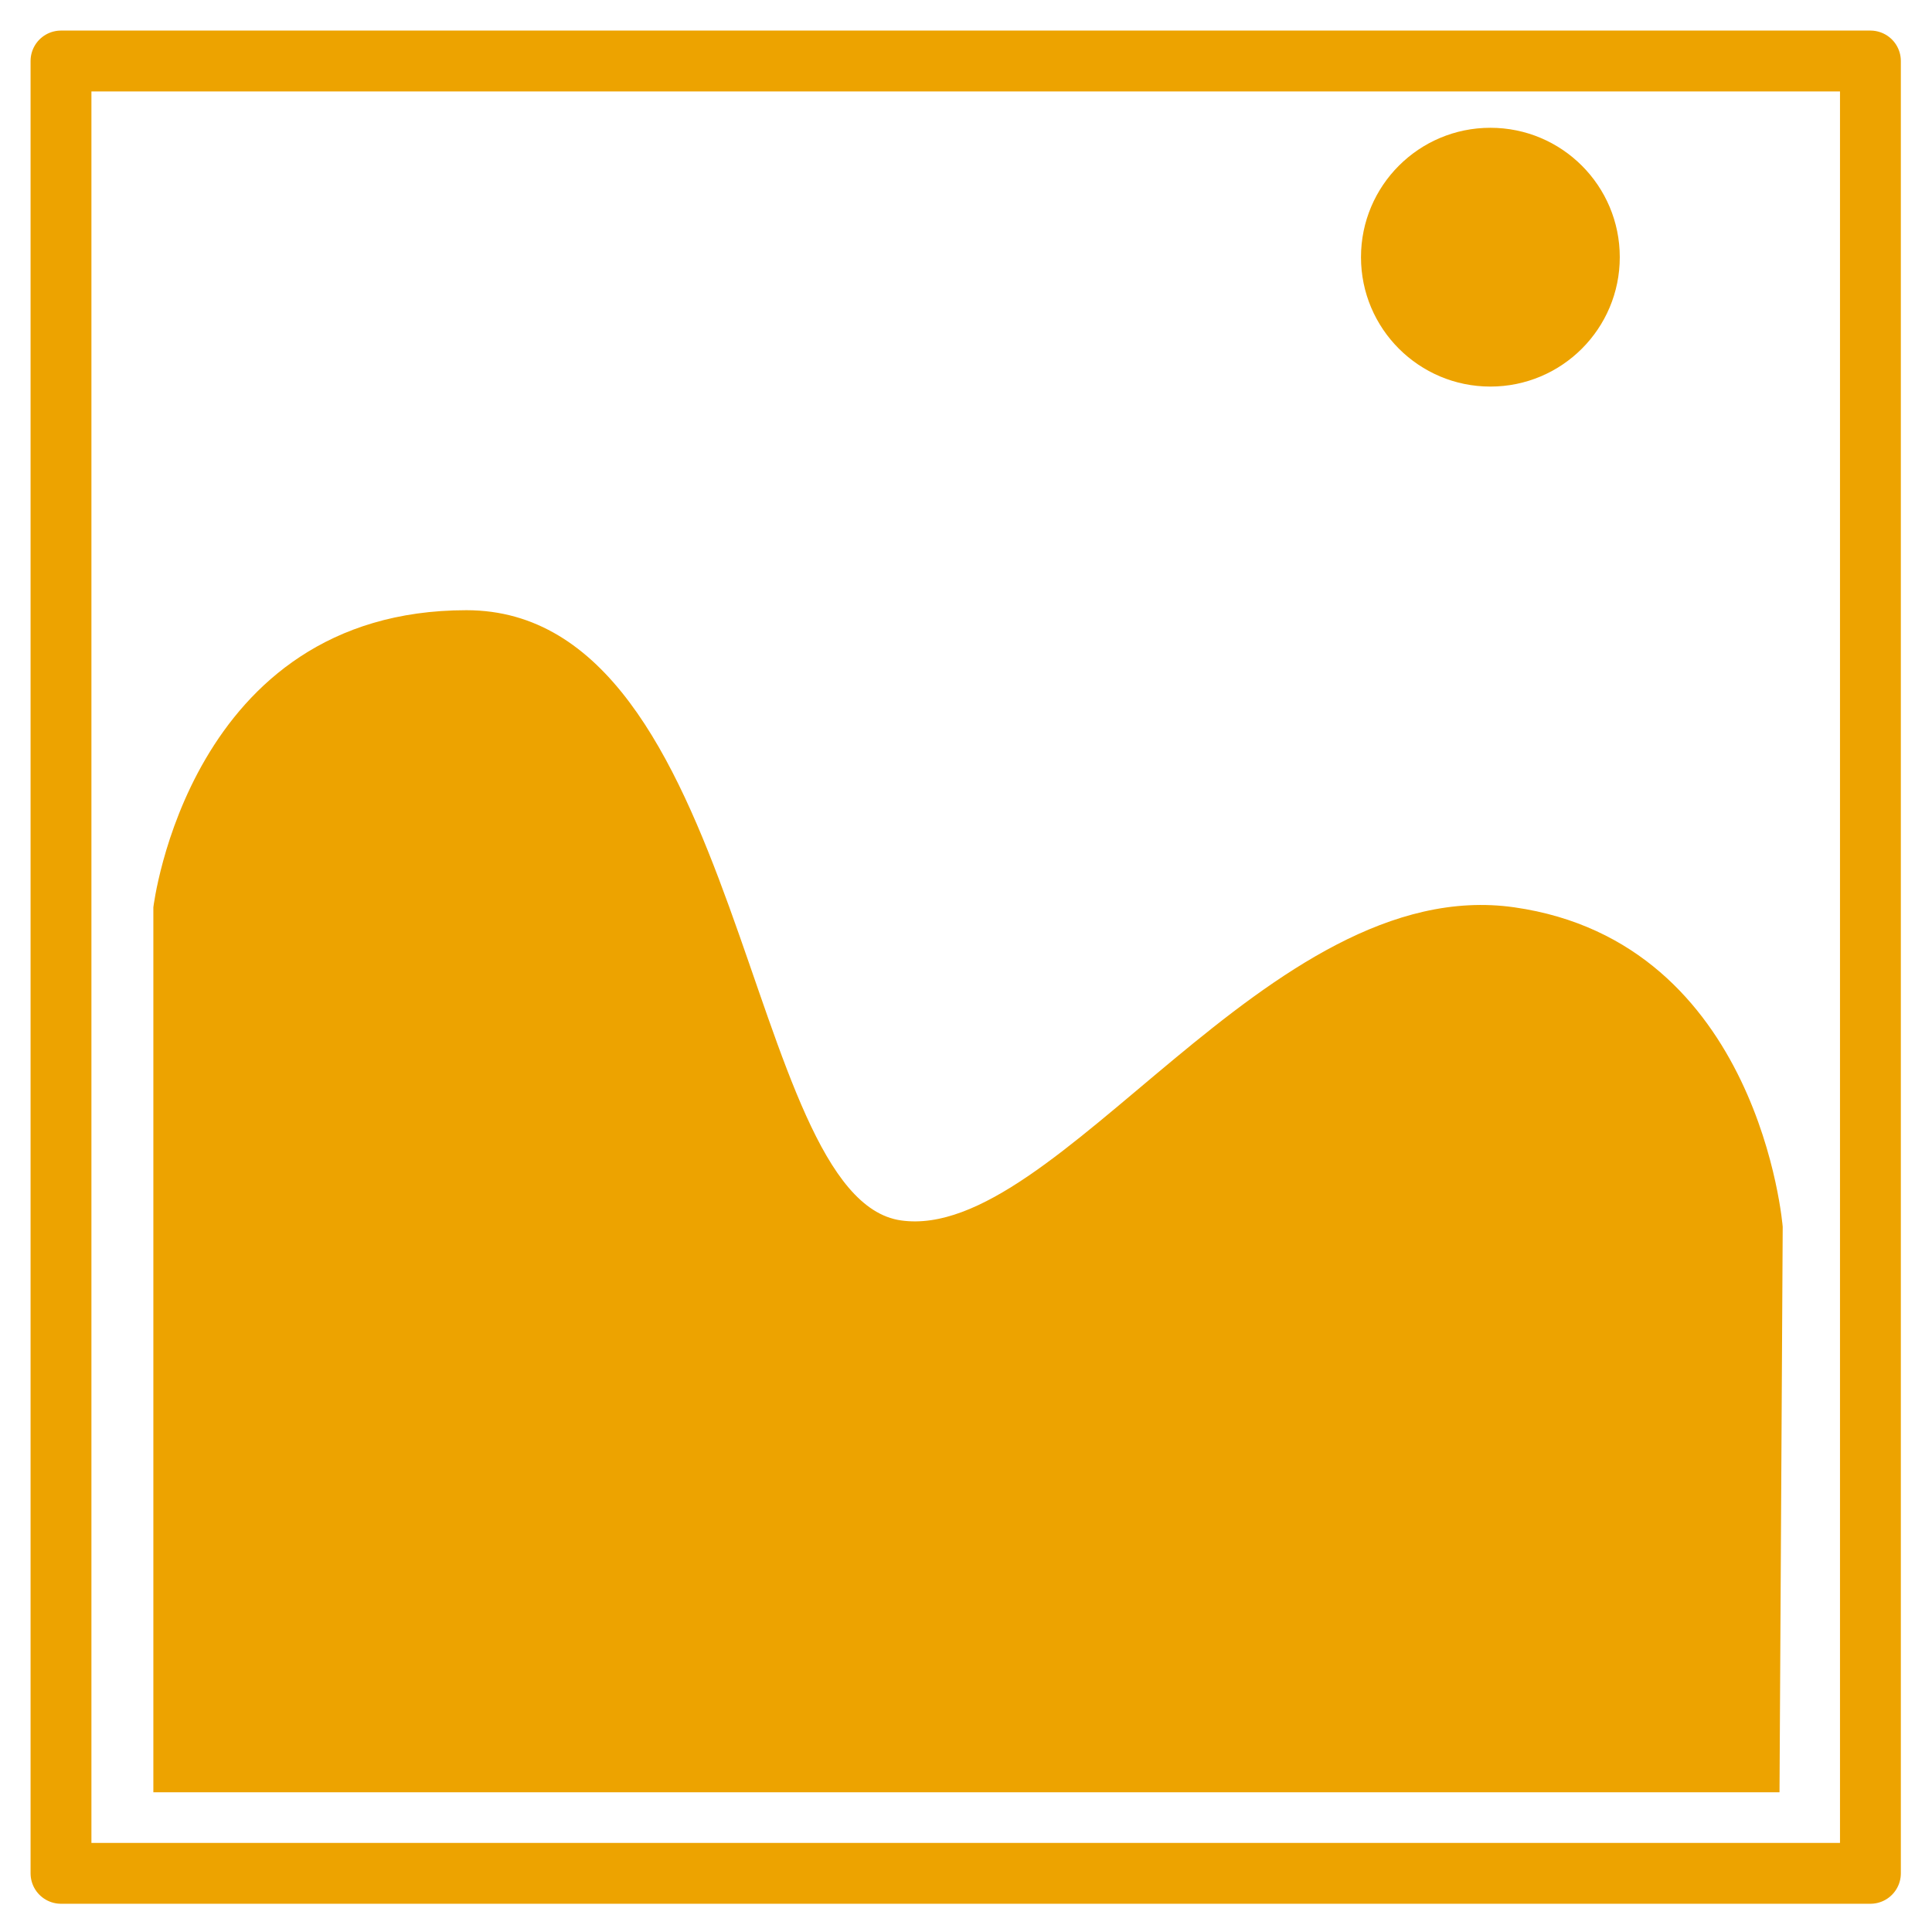 <?xml version="1.0" encoding="UTF-8" standalone="no"?>
<!-- Created with Inkscape (http://www.inkscape.org/) -->

<svg
   width="600"
   height="600"
   viewBox="0 0 158.75 158.75"
   version="1.1"
   id="svg1"
   inkscape:version="1.4 (e7c3feb100, 2024-10-09)"
   sodipodi:docname="gallery.svg"
   xmlns:inkscape="http://www.inkscape.org/namespaces/inkscape"
   xmlns:sodipodi="http://sodipodi.sourceforge.net/DTD/sodipodi-0.dtd"
   xmlns="http://www.w3.org/2000/svg"
   xmlns:svg="http://www.w3.org/2000/svg">
  <sodipodi:namedview
     id="namedview1"
     pagecolor="#ffffff"
     bordercolor="#000000"
     borderopacity="0.25"
     inkscape:showpageshadow="2"
     inkscape:pageopacity="0.0"
     inkscape:pagecheckerboard="0"
     inkscape:deskcolor="#d1d1d1"
     inkscape:document-units="mm"
     showguides="true"
     inkscape:zoom="1.0078851"
     inkscape:cx="329.40263"
     inkscape:cy="305.59039"
     inkscape:window-width="1920"
     inkscape:window-height="1011"
     inkscape:window-x="0"
     inkscape:window-y="0"
     inkscape:window-maximized="1"
     inkscape:current-layer="layer1">
    <sodipodi:guide
       position="5.124,158.759"
       orientation="1,0"
       id="guide1"
       inkscape:locked="false" />
    <sodipodi:guide
       position="84.3,153.758"
       orientation="0,-1"
       id="guide2"
       inkscape:locked="false" />
    <sodipodi:guide
       position="153.695,58.31"
       orientation="1,0"
       id="guide3"
       inkscape:locked="false" />
    <sodipodi:guide
       position="79.89,4.822"
       orientation="0,-1"
       id="guide4"
       inkscape:locked="false" />
    <sodipodi:guide
       position="12.582,66.205"
       orientation="1,0"
       id="guide5"
       inkscape:locked="false" />
    <sodipodi:guide
       position="146.332,88.55"
       orientation="1,0"
       id="guide6"
       inkscape:locked="false" />
    <sodipodi:guide
       position="71.312,108.51"
       orientation="0,-1"
       id="guide7"
       inkscape:locked="false" />
    <sodipodi:guide
       position="89.533,83.703"
       orientation="0,-1"
       id="guide8"
       inkscape:locked="false" />
    <sodipodi:guide
       position="122.4,11.726"
       orientation="0,-1"
       id="guide9"
       inkscape:locked="false" />
    <sodipodi:guide
       position="37.884,61.987"
       orientation="1,0"
       id="guide10"
       inkscape:locked="false" />
    <sodipodi:guide
       position="125.17,58.142"
       orientation="1,0"
       id="guide11"
       inkscape:locked="false" />
    <sodipodi:guide
       position="74.379,58.383"
       orientation="0,-1"
       id="guide12"
       inkscape:locked="false" />
    <sodipodi:guide
       position="113.228,133.775"
       orientation="0,-1"
       id="guide13"
       inkscape:locked="false" />
  </sodipodi:namedview>
  <defs
     id="defs1" />
  <g
     inkscape:label="Layer 1"
     inkscape:groupmode="layer"
     id="layer1">
    <rect
       style="fill:#000000;stroke-width:5;fill-opacity:0;stroke:#eda300;stroke-opacity:1;stroke-dasharray:none;stroke-linejoin:round;stroke-linecap:round"
       id="rect4"
       width="148.678"
       height="148.917"
       x="5.012"
       y="5.012" />
    <path
       style="fill:#eda300;fill-opacity:1;stroke:none;stroke-width:3.5;stroke-dasharray:none;stroke-opacity:1"
       d="M 12.601,147.27 V 74.554 c 0,0 2.888,-24.414 25.726,-24.414 22.839,0 22.839,48.302 35.702,50.14 12.863,1.838 30.189,-28.614 50.403,-25.726 20.214,2.888 22.051,26.251 22.051,26.251 l -0.263,46.465 z"
       id="path12" />
    <circle
       style="fill:#eda300;fill-opacity:1;stroke:none;stroke-width:5;stroke-dasharray:none;stroke-opacity:1"
       id="path13"
       cx="122.463"
       cy="21.132"
       r="10.632" />
  </g>
</svg>
